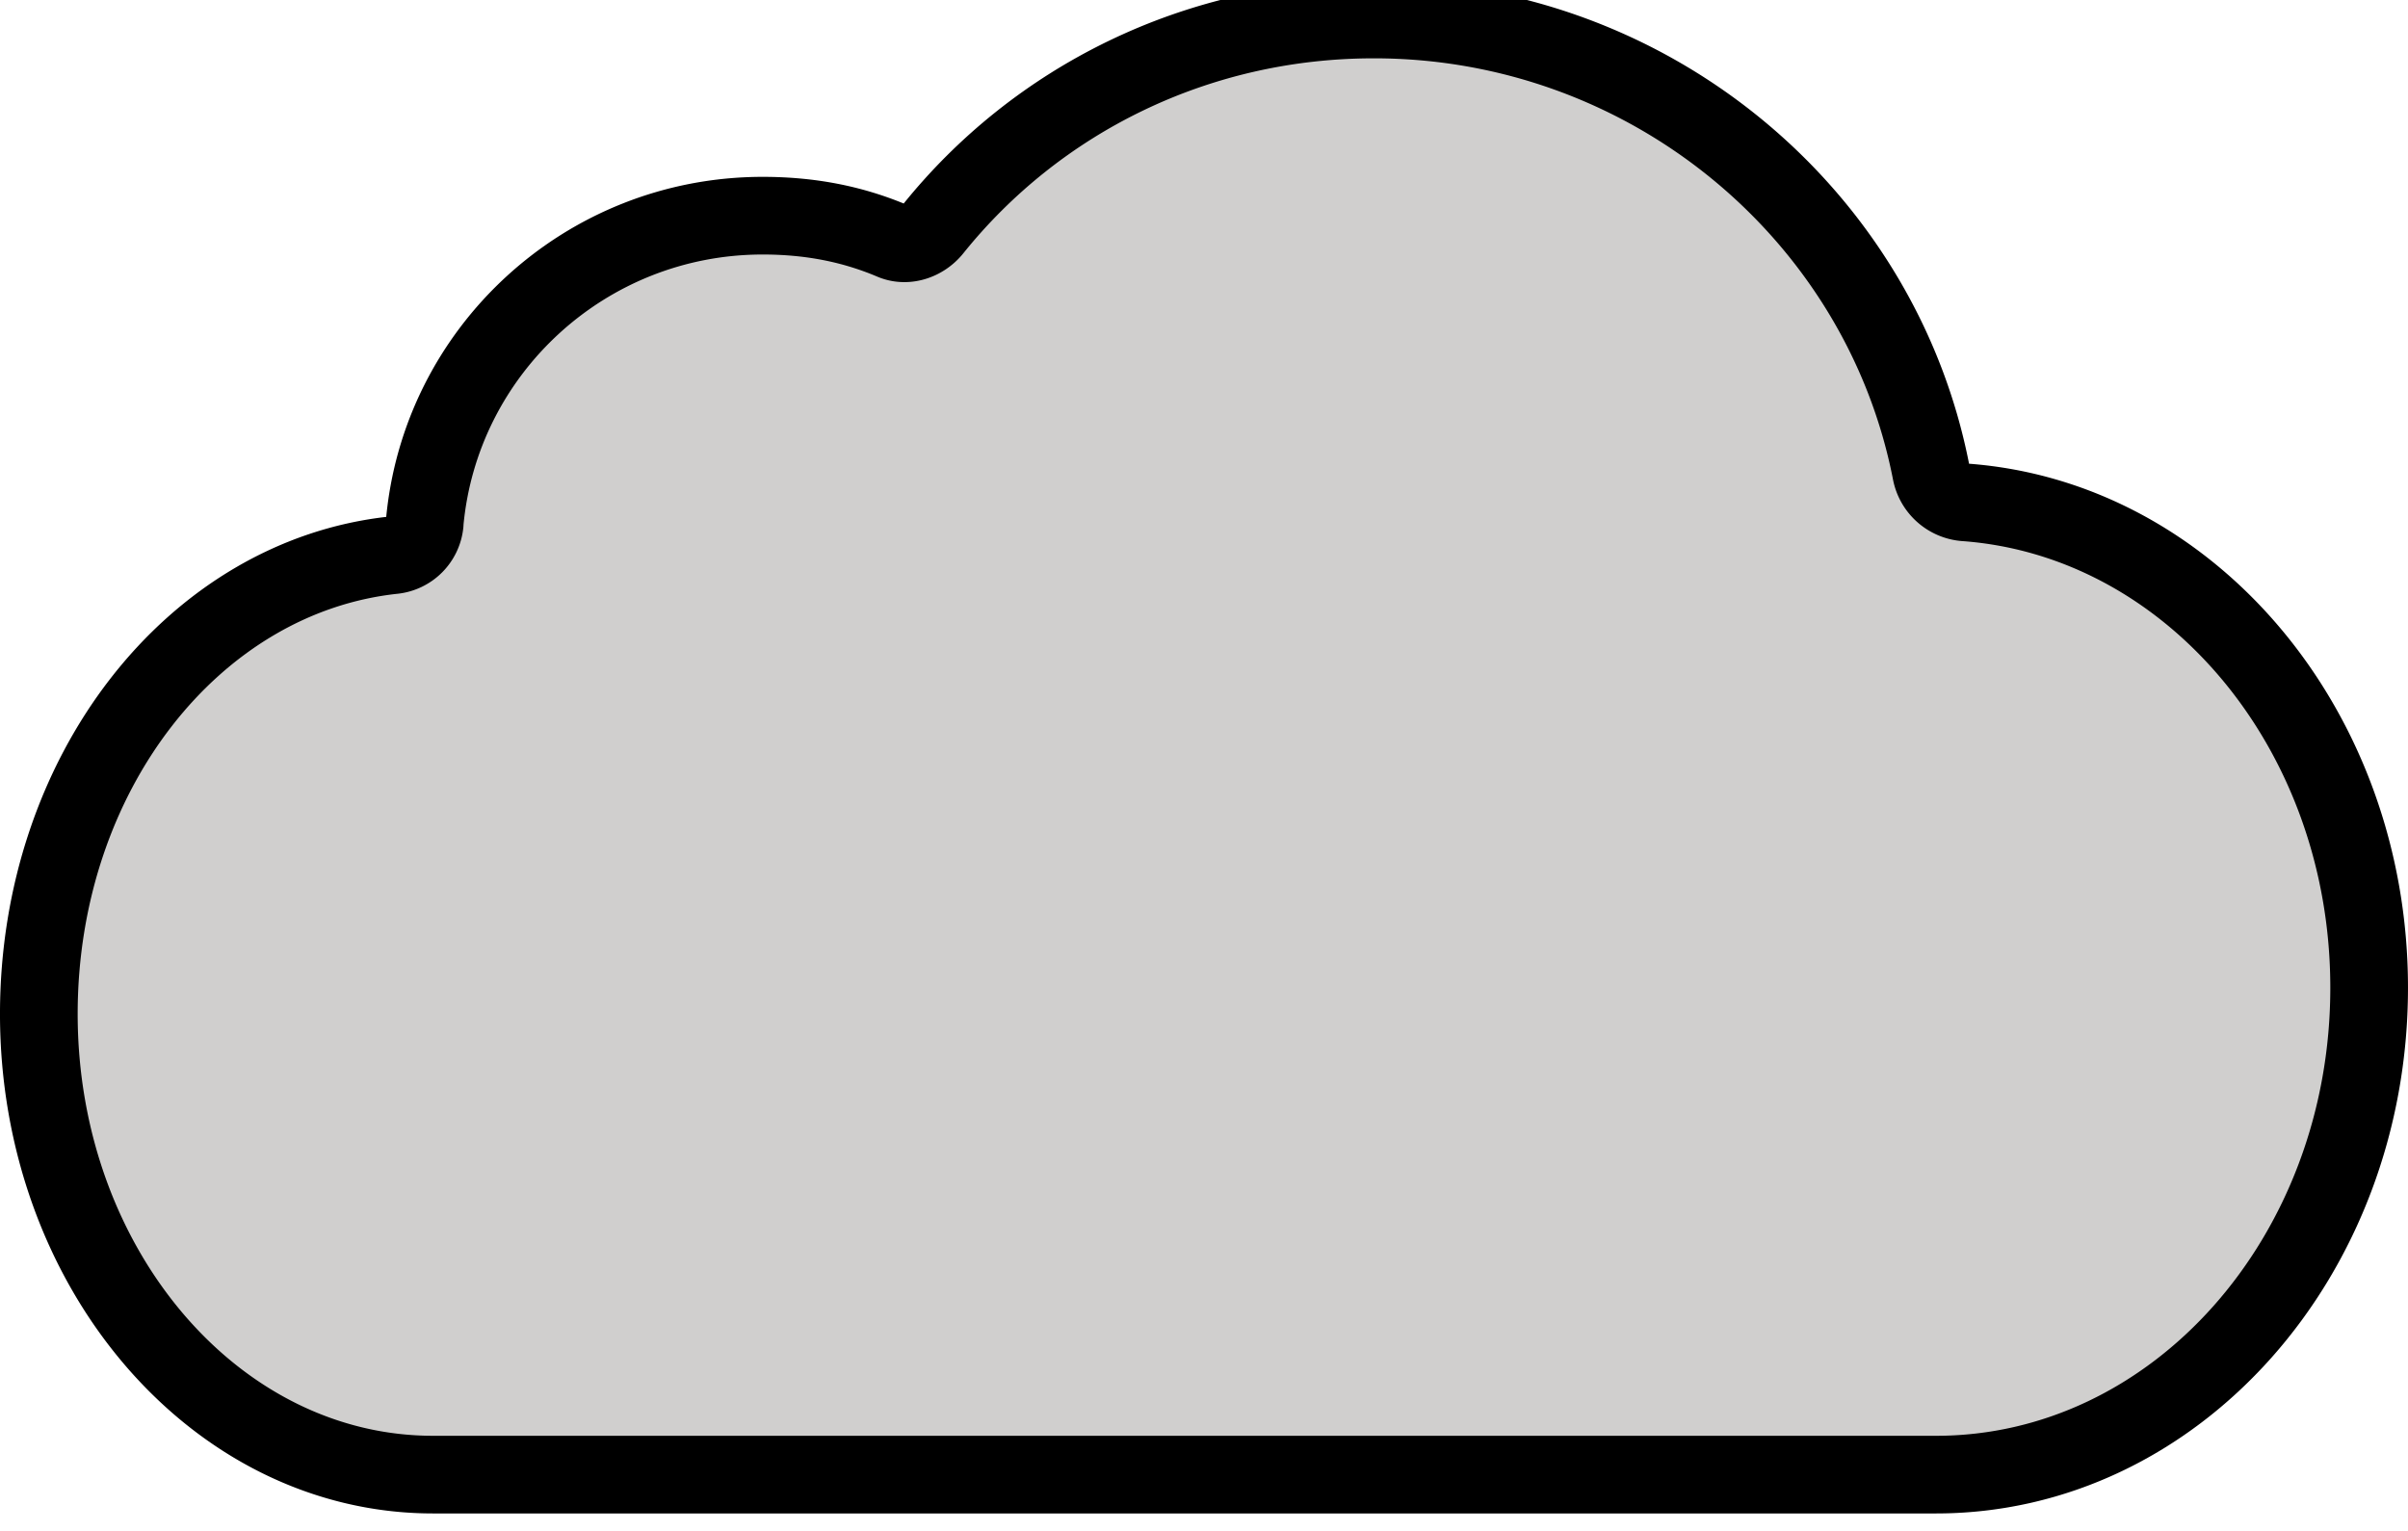 <svg xmlns="http://www.w3.org/2000/svg" xmlns:xlink="http://www.w3.org/1999/xlink" viewBox="0 0 129.167 82.125" fill="#fff" fill-rule="evenodd" stroke="#000" stroke-linecap="round" stroke-linejoin="round"><use xlink:href="#A" x="2.083" y="1.042"/><symbol id="A" overflow="visible"><path d="M20.698 27.052a1.89 1.89 0 0 1-1.679 1.694C8.271 29.896 0 40.479 0 53.365c0 13.652 9.467 24.719 21.146 24.719h80.621C114.598 78.083 125 66.39 125 51.958c0-13.827-9.554-25.146-21.642-26.042-.925-.071-1.675-.717-1.854-1.625C98.804 10.423 86.346 0 71.617 0c-9.573 0-18.1 4.333-23.637 11.229-.542.673-1.45.979-2.25.646-2.131-.896-4.381-1.327-6.9-1.327-9.515 0-17.325 7.263-18.135 16.521z" fill="#d0cfce" stroke="none" fill-rule="nonzero"/><path d="M20.698 27.052a1.89 1.89 0 0 1-1.673 1.694C8.271 29.896 0 40.479 0 53.364c0 13.652 9.467 24.719 21.146 24.719h80.621c12.831 0 23.233-11.694 23.233-26.125 0-13.829-9.556-25.146-21.65-26.042a2.01 2.01 0 0 1-1.846-1.625C98.804 10.425 86.346.004 71.617.004c-9.575 0-18.104 4.338-23.646 11.235-.537.671-1.458.979-2.229.625-2.133-.896-4.39-1.333-6.91-1.333-9.515 0-17.325 7.263-18.138 16.521z" fill="none" stroke-width="4.167" stroke-miterlimit="10"/></symbol></svg>